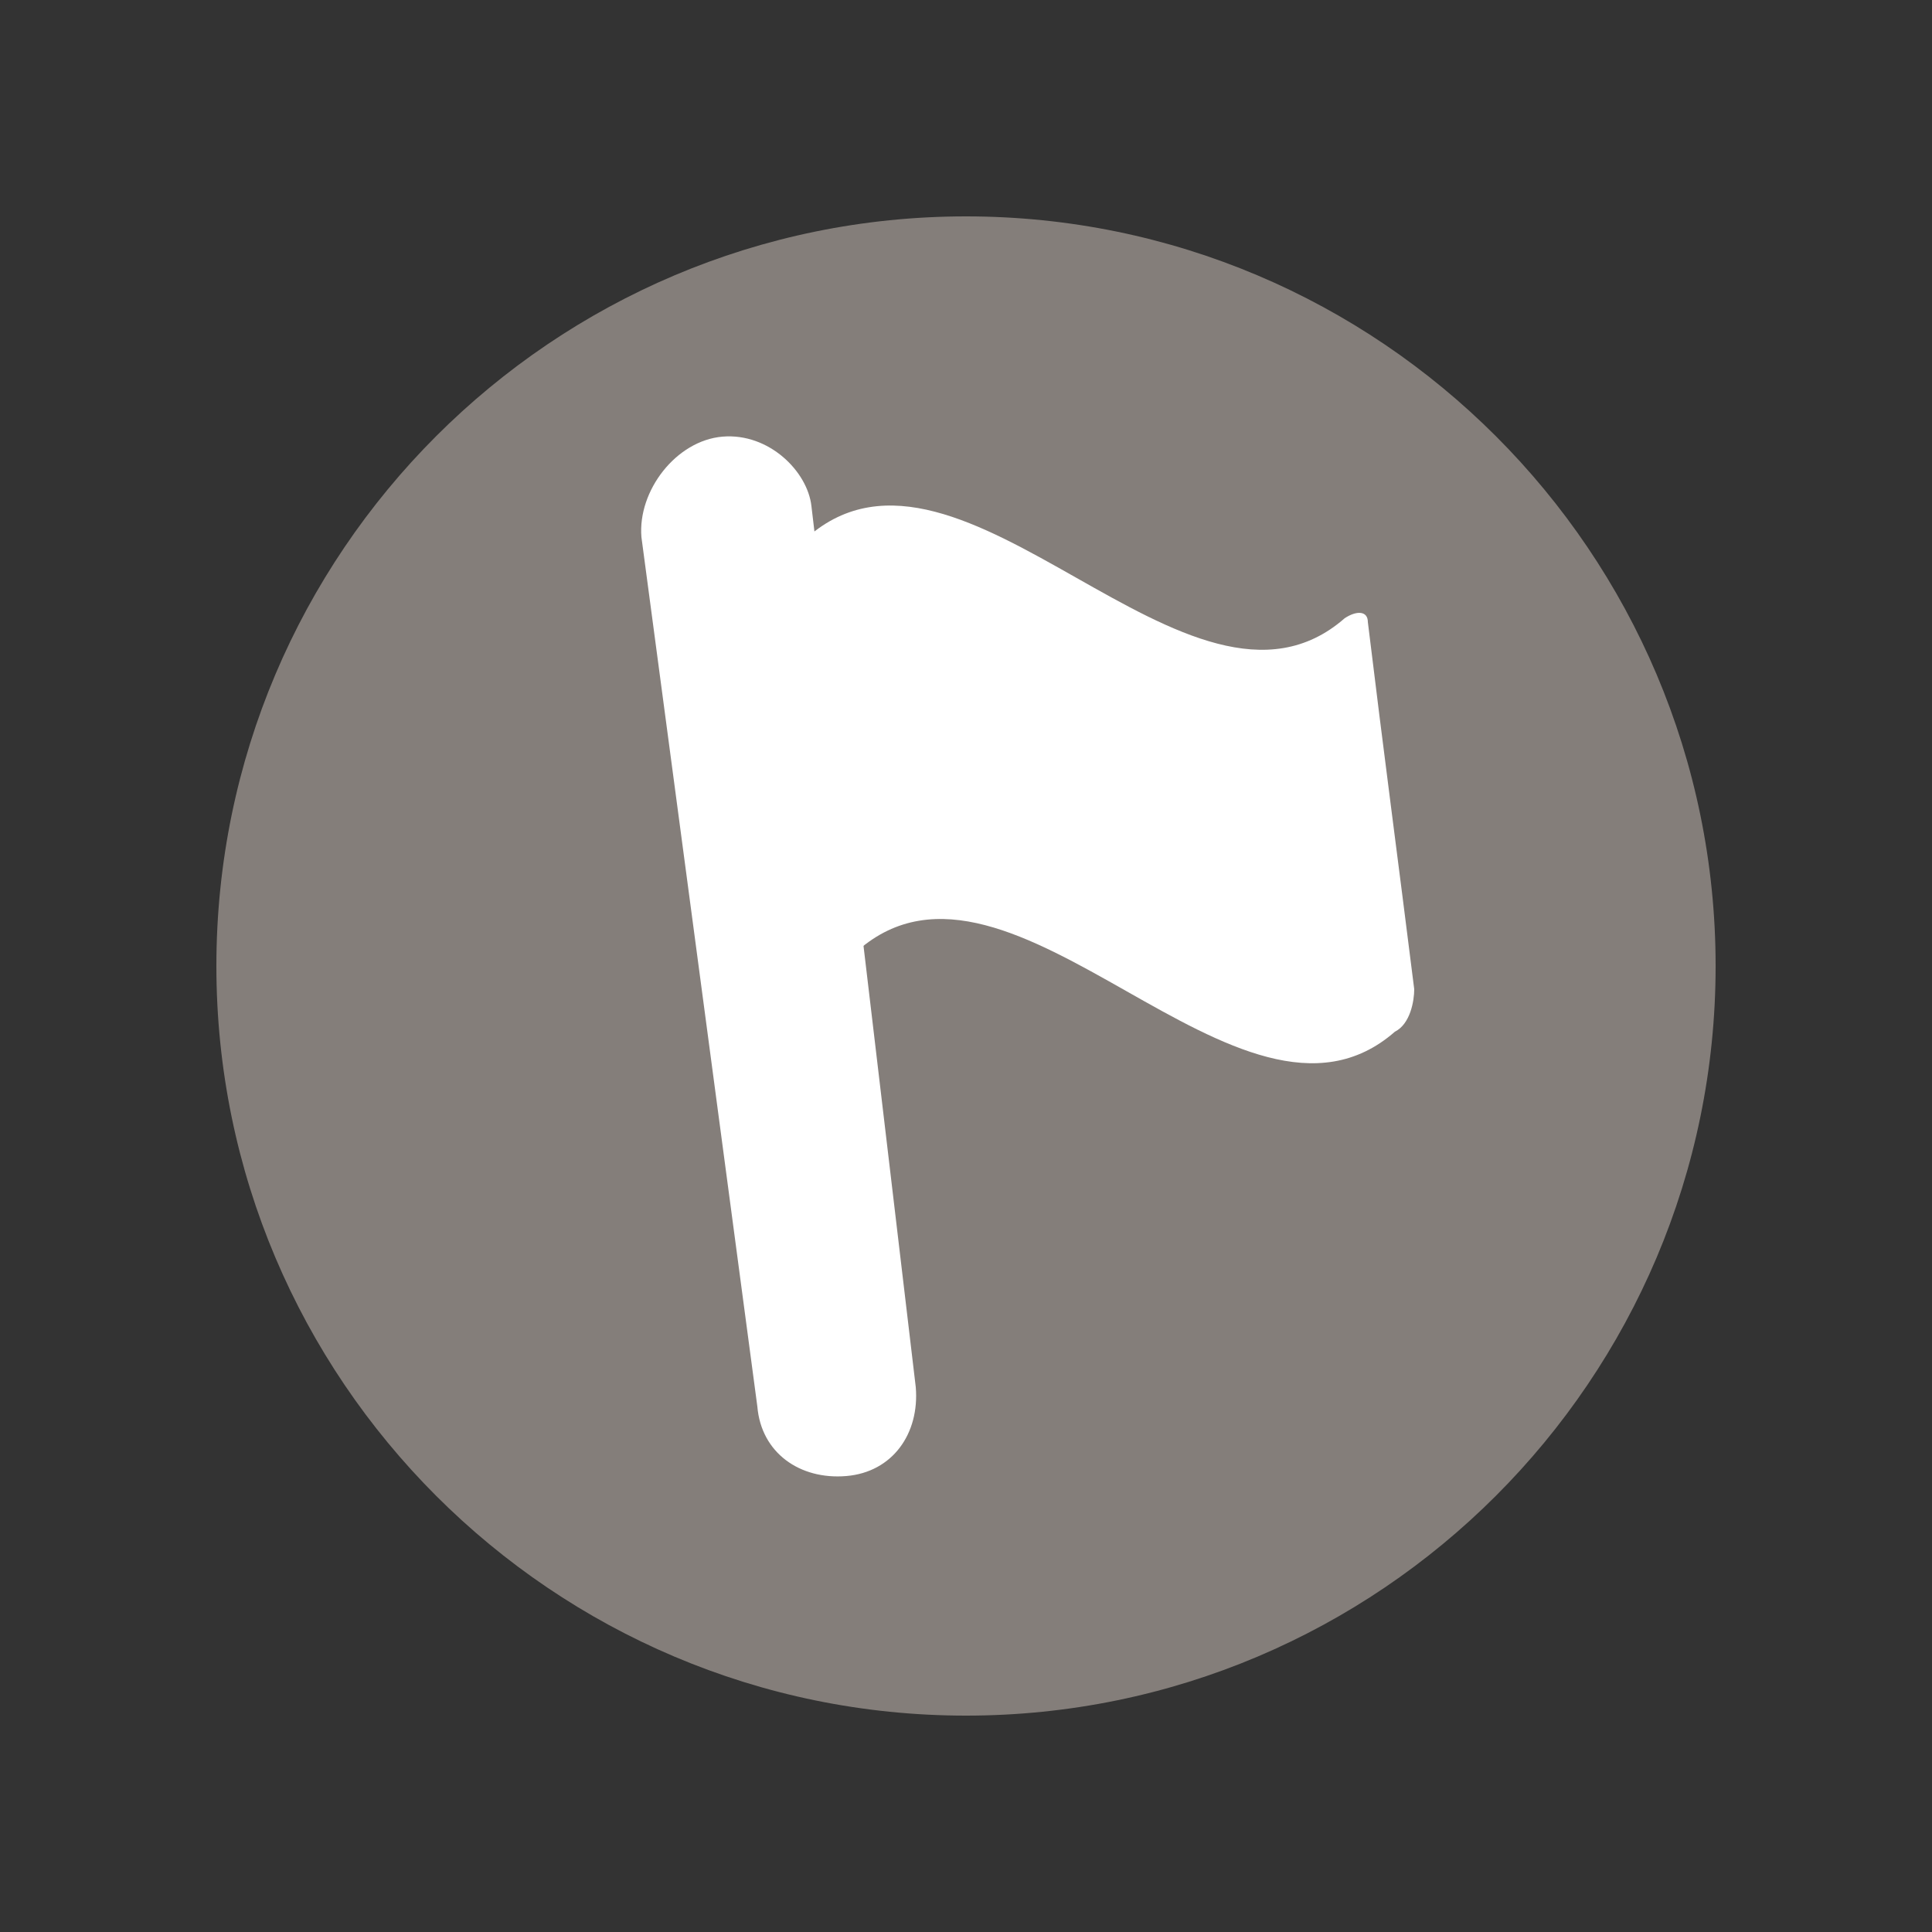 <?xml version="1.0" encoding="utf-8"?>
<!-- Generator: Adobe Illustrator 18.0.0, SVG Export Plug-In . SVG Version: 6.00 Build 0)  -->
<!DOCTYPE svg PUBLIC "-//W3C//DTD SVG 1.1//EN" "http://www.w3.org/Graphics/SVG/1.1/DTD/svg11.dtd">
<svg version="1.1" id="Layer_1" xmlns="http://www.w3.org/2000/svg" xmlns:xlink="http://www.w3.org/1999/xlink" x="0px" y="0px"
	 width="50px" height="50px" viewBox="-16 -16 50 50" enable-background="new -16 -16 50 50" xml:space="preserve">
<rect x="-16" y="-16" width="50" height="50" fill="#333333" stroke="none"/>
<path opacity="0.8" fill="#99918C" enable-background="new    " d="M9-10.4c10.7,0,19.4,8.7,19.4,19.4c0,10.7-8.7,19.4-19.4,19.4
	c-10.7,0-19.4-8.7-19.4-19.4C-10.4-1.7-1.7-10.4,9-10.4"/>
<path fill="#FFFFFF" d="M2.7-4.7L2.7-4.7C3.9-4.8,4.9-3.8,5-2.9l2.7,22.8c0.1,1.2-0.6,2.2-1.8,2.3l0,0c-1.2,0.1-2.2-0.6-2.3-1.8
	l-3-22.5C0.5-3.3,1.5-4.6,2.7-4.7z"/>
<path fill="#FFFFFF" d="M20.6,9.6c0,0.3-0.1,0.9-0.5,1.1c-4,3.5-9.9-5.6-13.9-2.1C5.9,8.9,5.6,8.8,5.6,8.5c-0.4-3-0.8-6.2-1.2-9.5
	c0-0.3,0.1-0.9,0.5-1.1c4-3.5,9.9,5.6,13.9,2.1c0.3-0.2,0.6-0.2,0.6,0.1C19.8,3.4,20.2,6.4,20.6,9.6z"/>
</svg>
